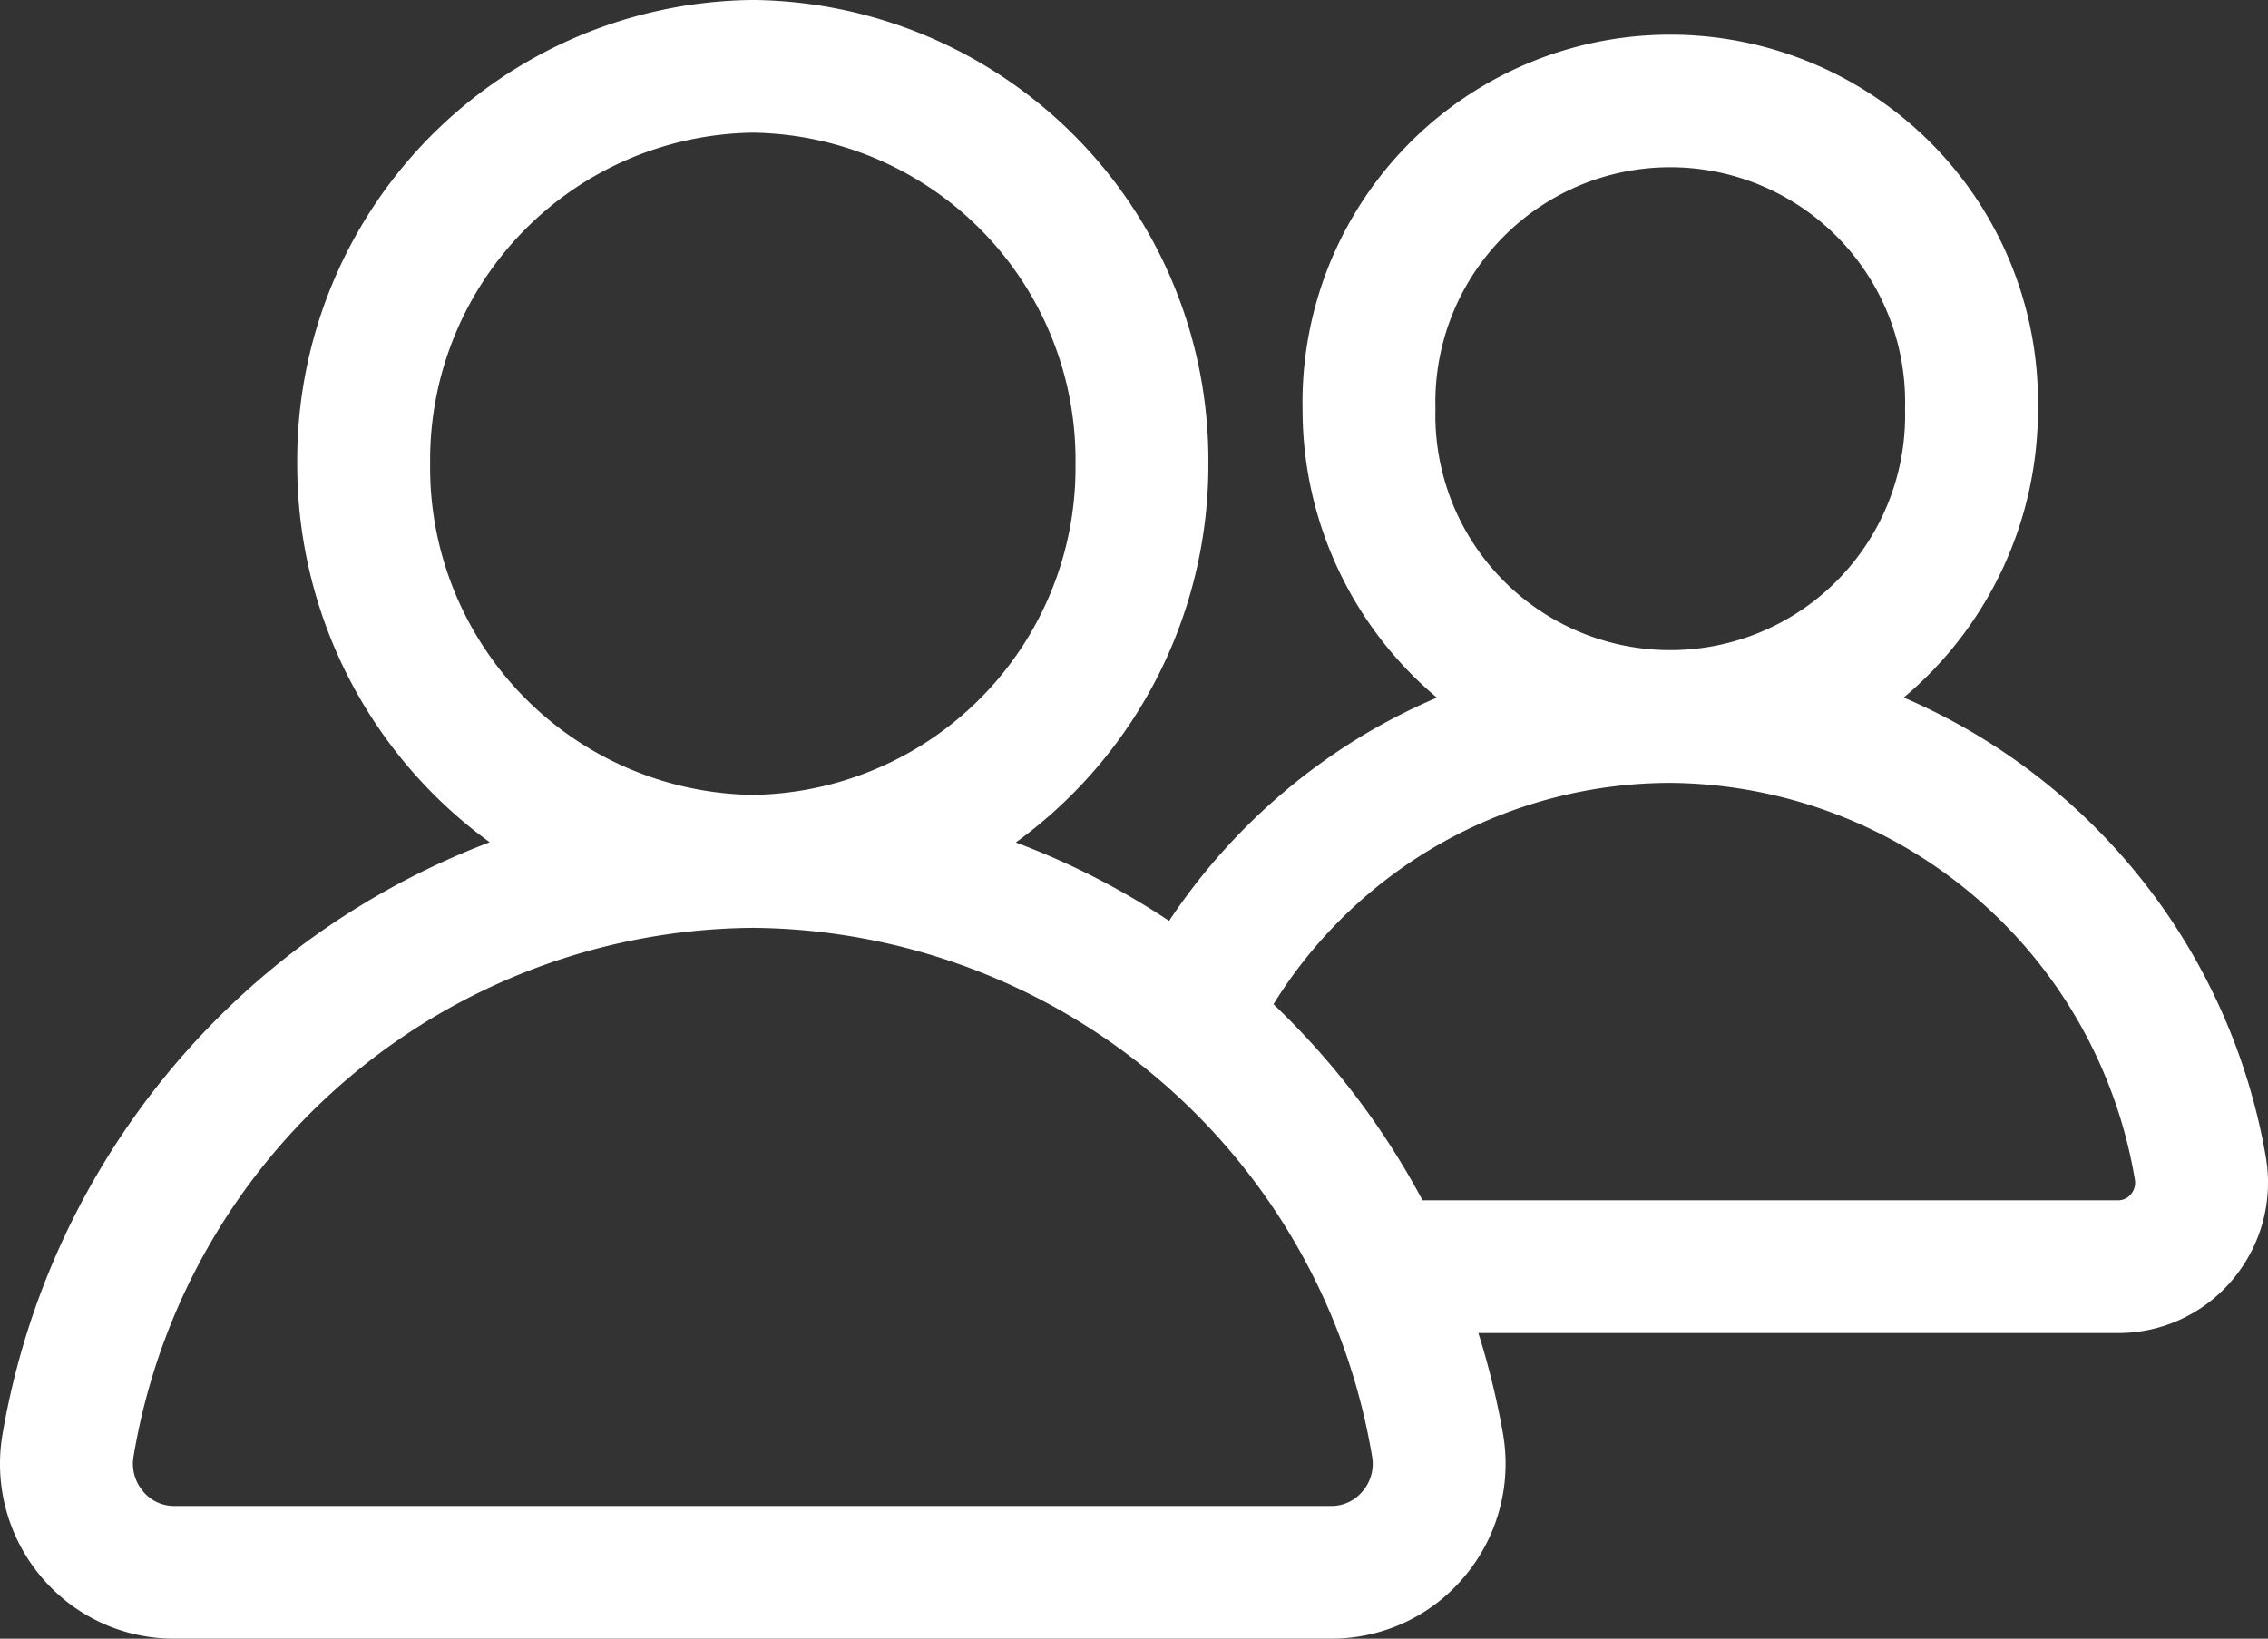 <svg xmlns="http://www.w3.org/2000/svg" width="61.112" height="44.163" viewBox="0 0 61.112 44.163">
  <rect x="0" y="0" width="61.112" height="44.163" fill="#333333" stroke="none"/>
  <path id="friends" d="M61.047,31.659A16.526,16.526,0,0,0,51.295,19.3a10.136,10.136,0,0,0,3.616-7.783,9.909,9.909,0,1,0-19.815,0,10.137,10.137,0,0,0,3.62,7.786,16.167,16.167,0,0,0-2.386,1.26A16.51,16.51,0,0,0,31.5,25.319a20.362,20.362,0,0,0-4.131-2.113A12.567,12.567,0,0,0,32.558,13,12.405,12.405,0,0,0,20.283.5,12.405,12.405,0,0,0,8.007,13a12.567,12.567,0,0,0,5.187,10.2A20.806,20.806,0,0,0,.072,39.119,4.726,4.726,0,0,0,1.1,42.987a4.656,4.656,0,0,0,3.574,1.676H35.886a4.656,4.656,0,0,0,3.574-1.676,4.724,4.724,0,0,0,1.033-3.868,21.386,21.386,0,0,0-.66-2.692H57.082a4.01,4.01,0,0,0,3.077-1.443,4.06,4.06,0,0,0,.888-3.325ZM38.677,11.515a6.329,6.329,0,1,1,12.653,0,6.329,6.329,0,1,1-12.653,0ZM11.588,13a8.821,8.821,0,0,1,8.7-8.923A8.821,8.821,0,0,1,28.978,13a8.821,8.821,0,0,1-8.7,8.923A8.821,8.821,0,0,1,11.588,13ZM36.716,40.687a1.077,1.077,0,0,1-.83.4H4.679a1.077,1.077,0,0,1-.83-.4,1.141,1.141,0,0,1-.251-.943A17.055,17.055,0,0,1,20.283,25.507,17.055,17.055,0,0,1,36.968,39.745a1.138,1.138,0,0,1-.251.943Zm20.7-8a.435.435,0,0,1-.332.162H38.328a20.84,20.84,0,0,0-4.016-5.284A12.592,12.592,0,0,1,45,21.6,12.8,12.8,0,0,1,57.522,32.286a.481.481,0,0,1-.106.4Zm0,0" transform="translate(0.002 -0.501)" fill="#fff"/>
</svg>
